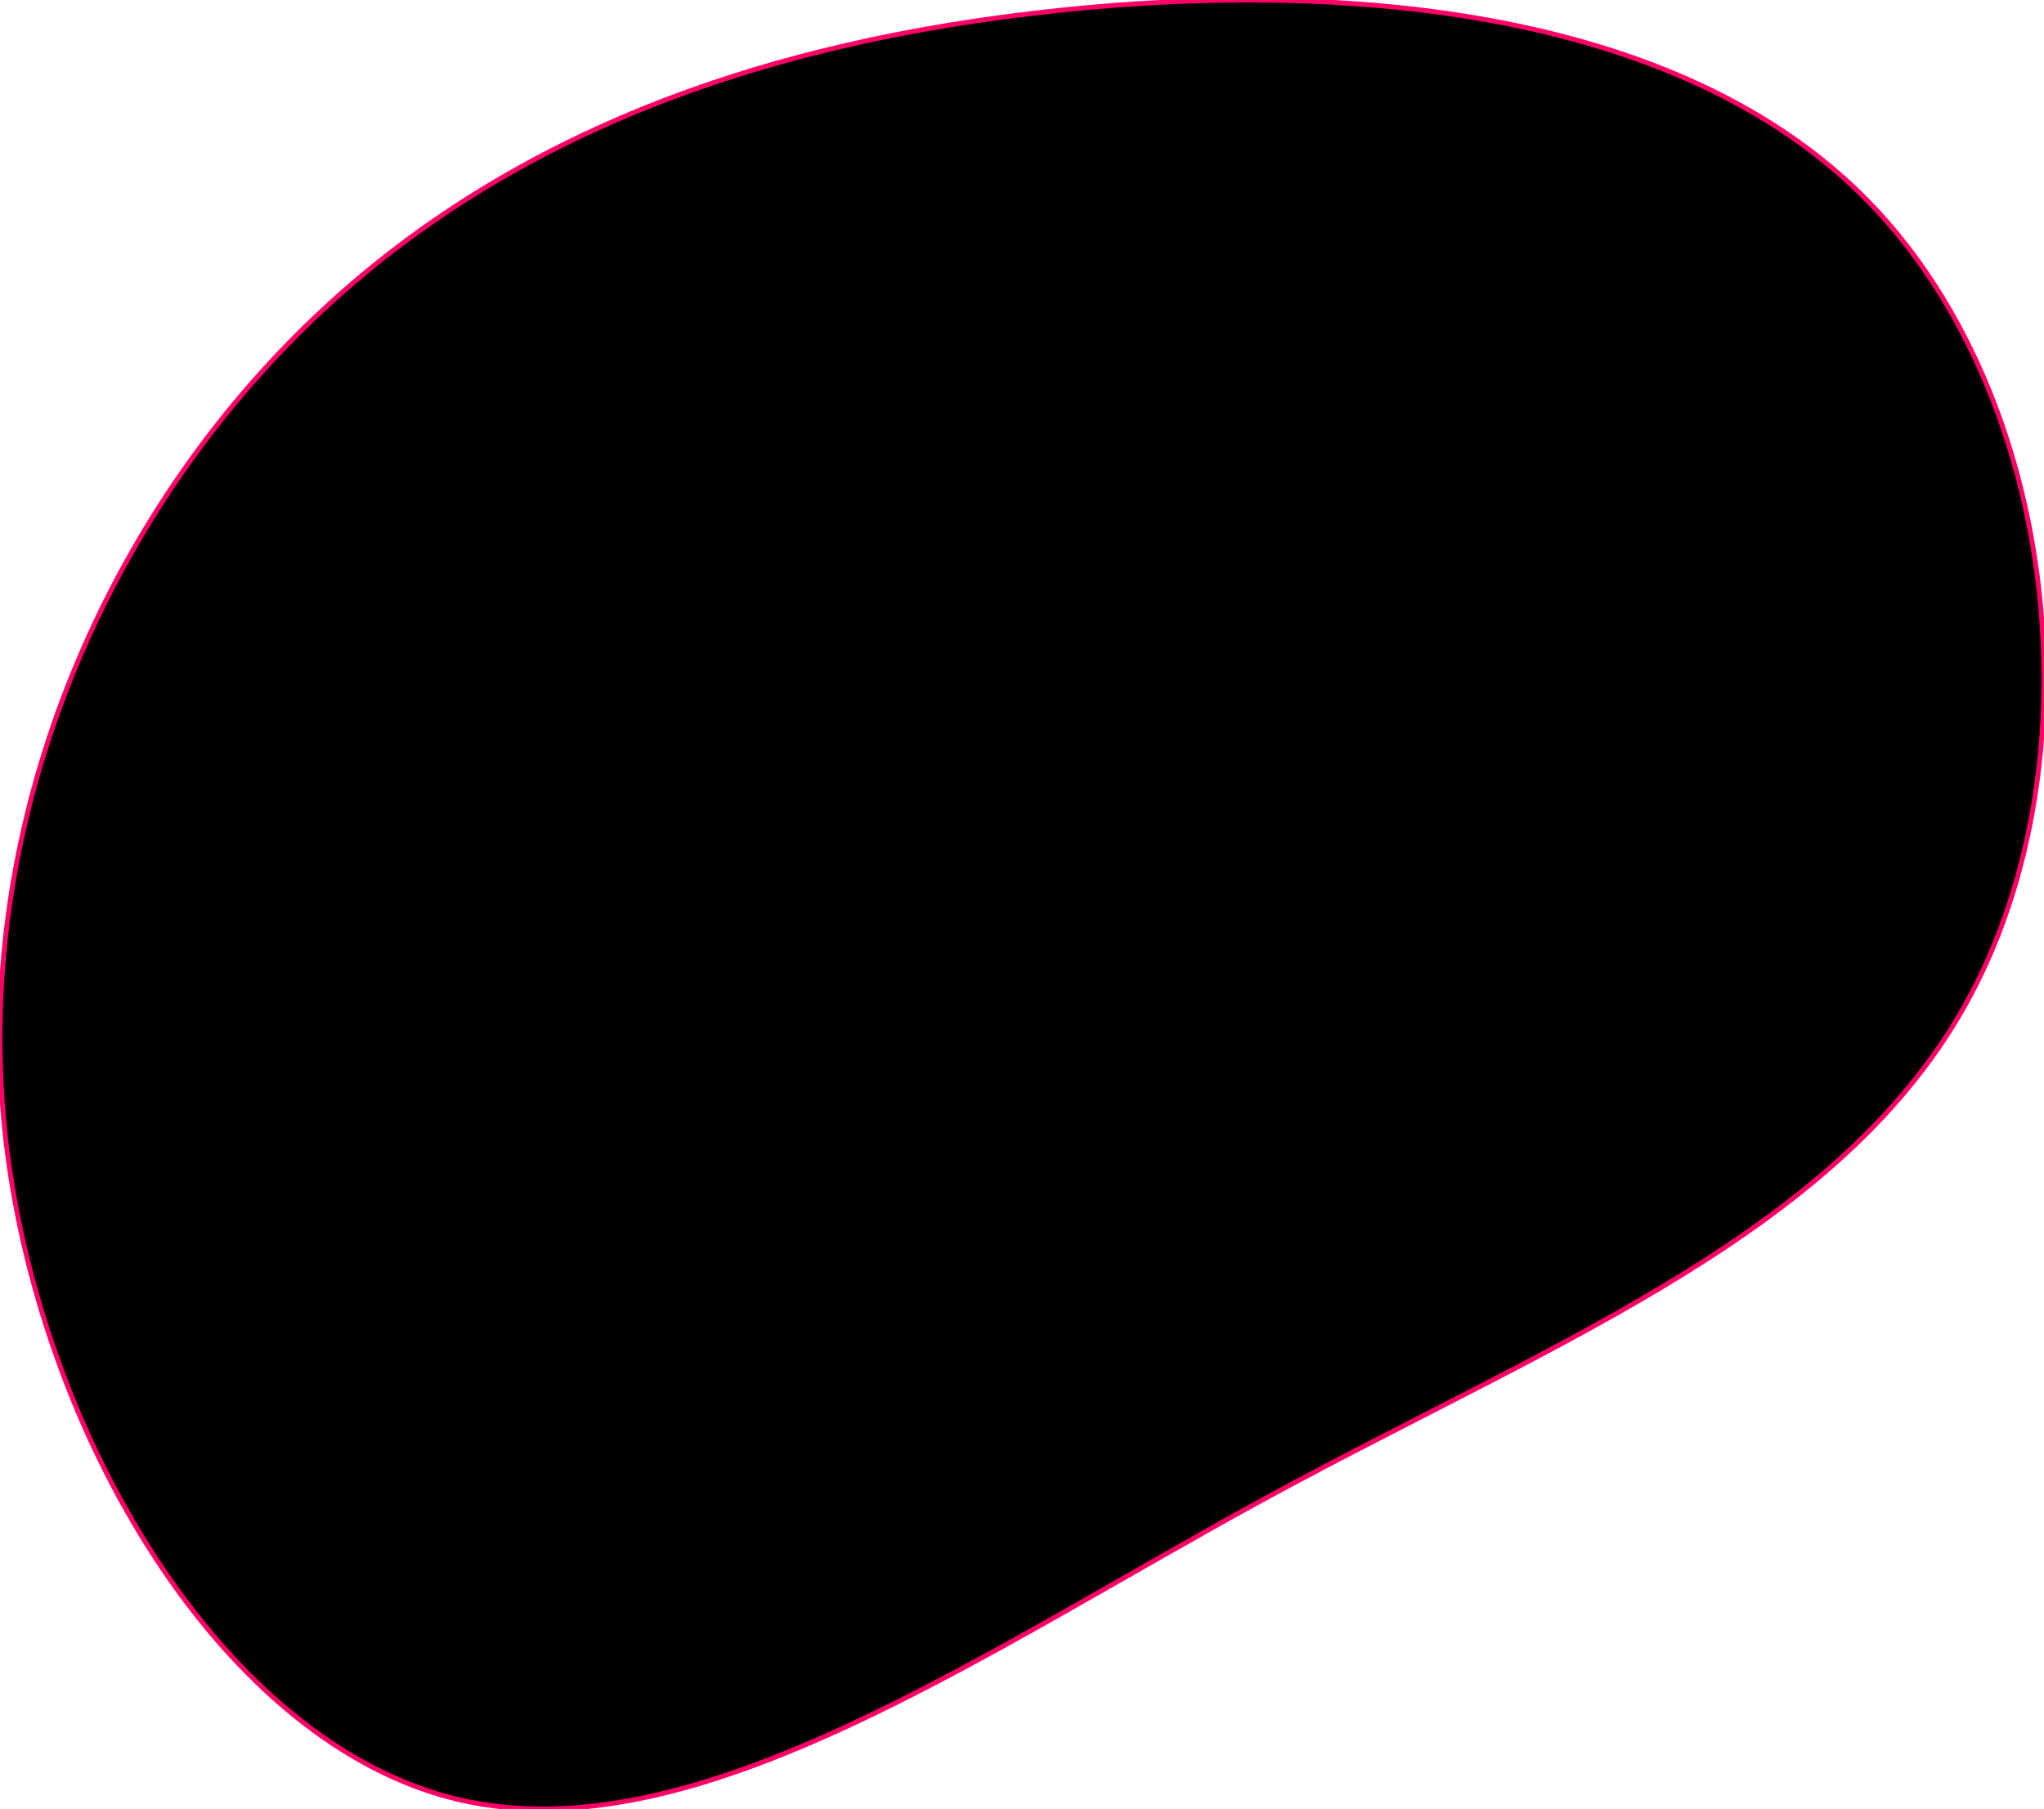 <svg 
xmlns="http://www.w3.org/2000/svg" viewBox="0 0 425.9 377">
<path
stroke="#FF0066"
d="M389.3 42c39.8 40.8 47.5 116.3 21.3 165.4-26.1 49.1-86 71.8-145.9 104.3-59.8 32.5-119.6 74.8-168.9 63.4C46.5 363.7 7.6 298.5 1 235.7-5.5 173 20.3 112.5 59.8 71.9 99.3 31.2 152.4 10.2 215 2.8 277.5-4.7 349.5 1.2 389.3 42z">
</path>
</svg>